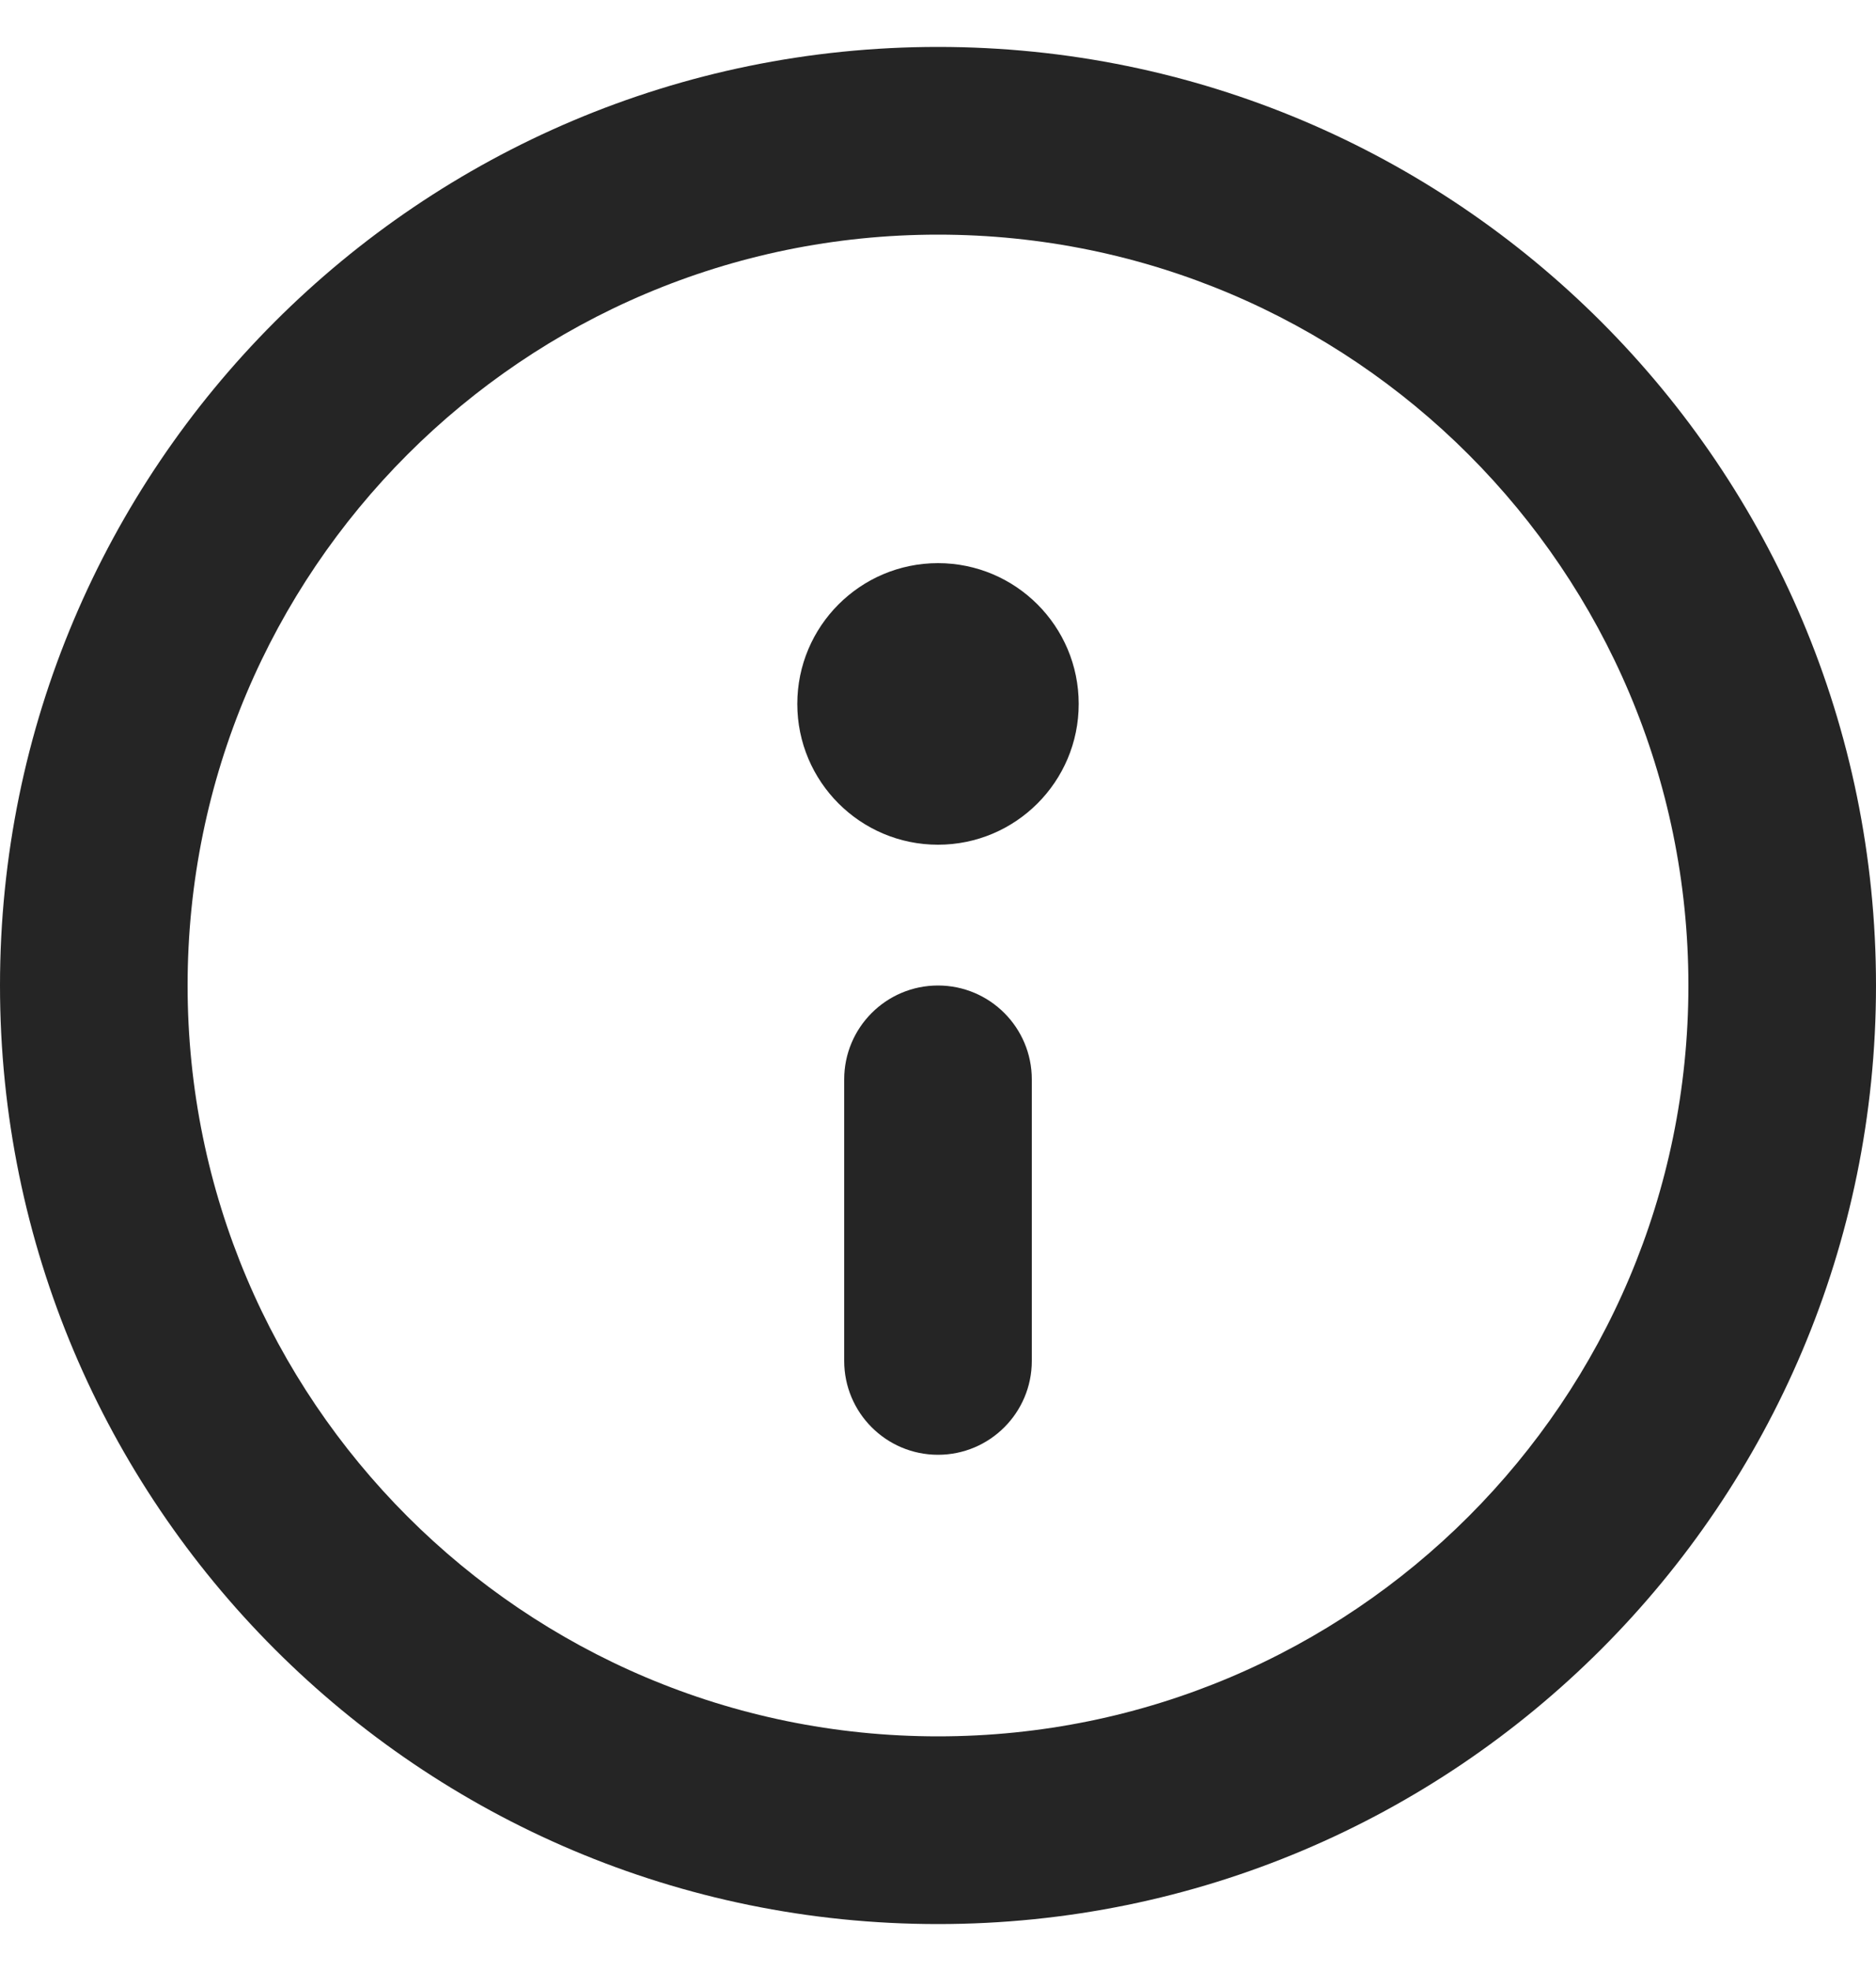 <svg width="20" height="21" viewBox="0 0 20 21" fill="none" xmlns="http://www.w3.org/2000/svg">
<path d="M9 11.5C9 10.948 9.448 10.5 10 10.5C10.552 10.5 11 10.948 11 11.5V14.5C11 15.052 10.552 15.5 10 15.5C9.448 15.5 9 15.052 9 14.5V11.5ZM10 6C9.172 6 8.5 6.672 8.5 7.5C8.5 8.328 9.172 9 10 9C10.828 9 11.5 8.328 11.5 7.5C11.5 6.672 10.828 6 10 6ZM0 10.5C0 4.977 4.477 0.5 10 0.5C15.523 0.5 20 4.977 20 10.5C20 16.023 15.523 20.5 10 20.5C4.477 20.5 0 16.023 0 10.5ZM10 2.5C5.582 2.5 2 6.082 2 10.5C2 14.918 5.582 18.5 10 18.5C14.418 18.5 18 14.918 18 10.5C18 6.082 14.418 2.5 10 2.5Z" fill="#252525"/>
</svg>
